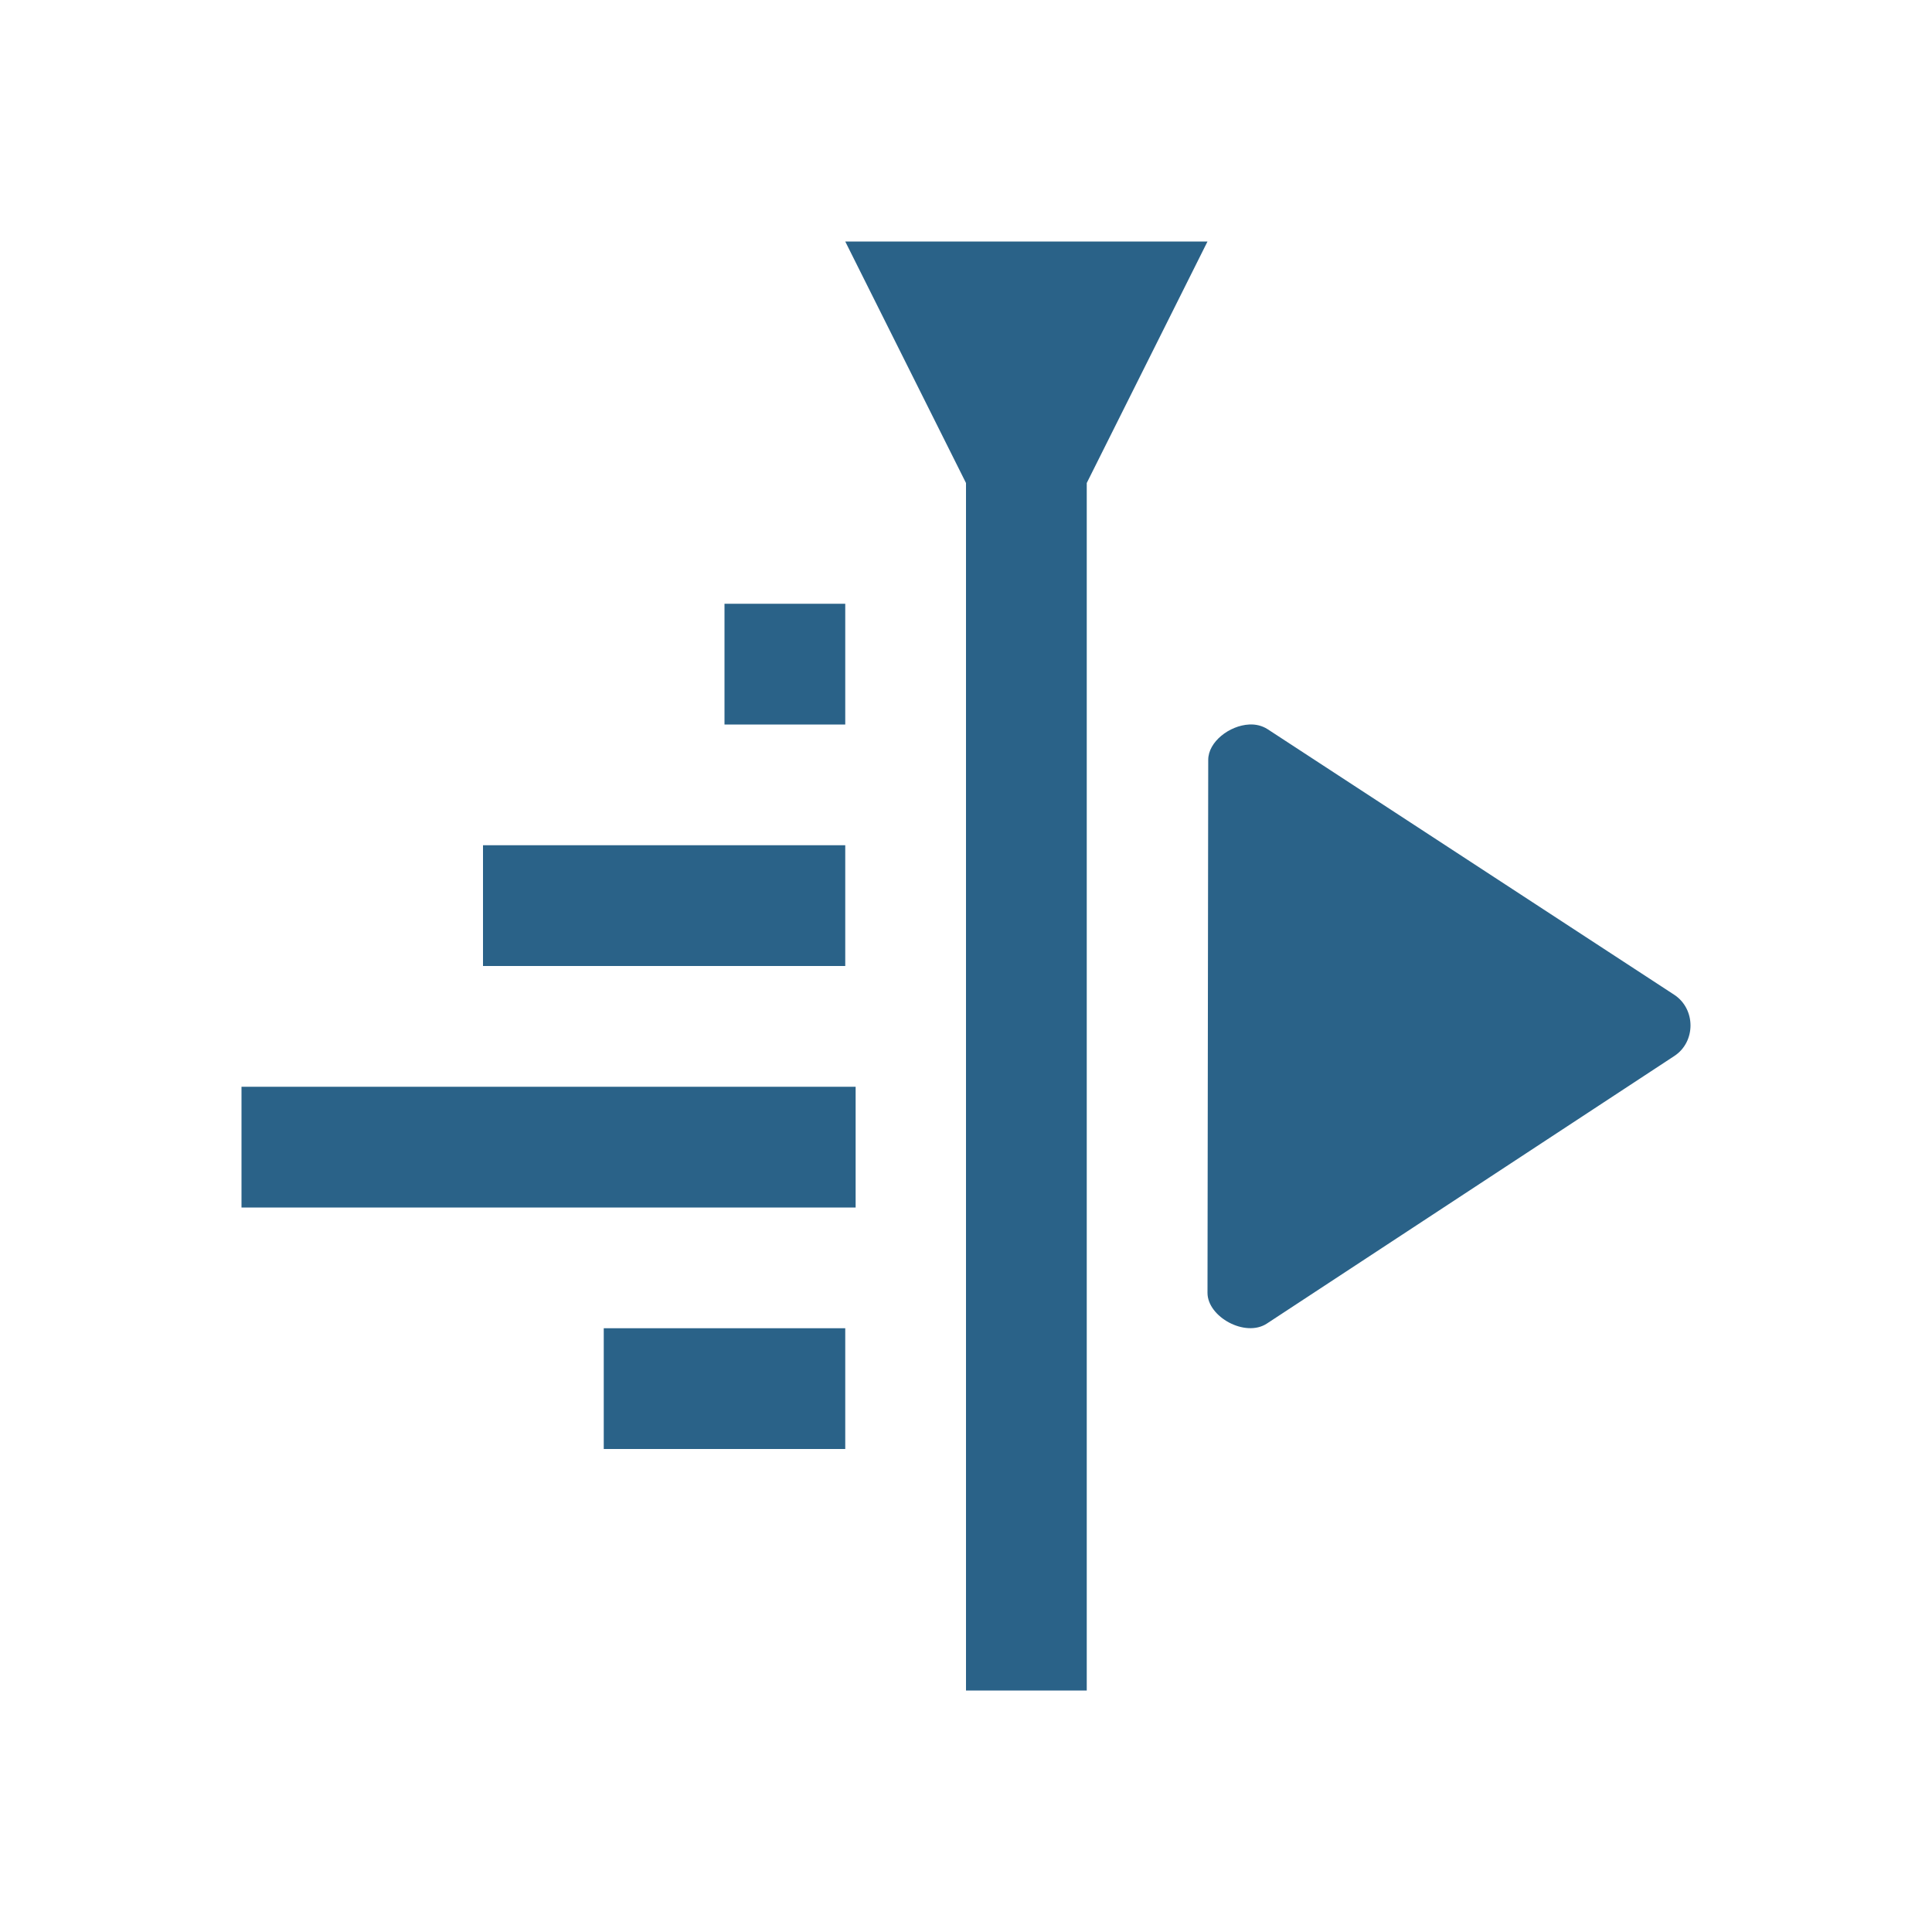 <svg version="1.1" viewBox="0 0 16 16" xmlns="http://www.w3.org/2000/svg">
    <path d="m7 2 1 2v10h1v-10l1-2h-2-1zm-1 3v1h1v-1h-1zm4.346 1c-0.164 0.008-0.34 0.143-0.34 0.293l-0.006 4.414c0 0.199 0.313 0.372 0.492 0.254l3.373-2.215c0.18-0.117 0.18-0.39 0-0.508l-3.367-2.199c-0.045-0.029-0.098-0.042-0.152-0.039zm-6.346 1v1h3v-1h-3zm-2 2v1h5.086v-1h-5.086zm3 2v1h2v-1h-2z" fill="#2a6288"/>
</svg>
